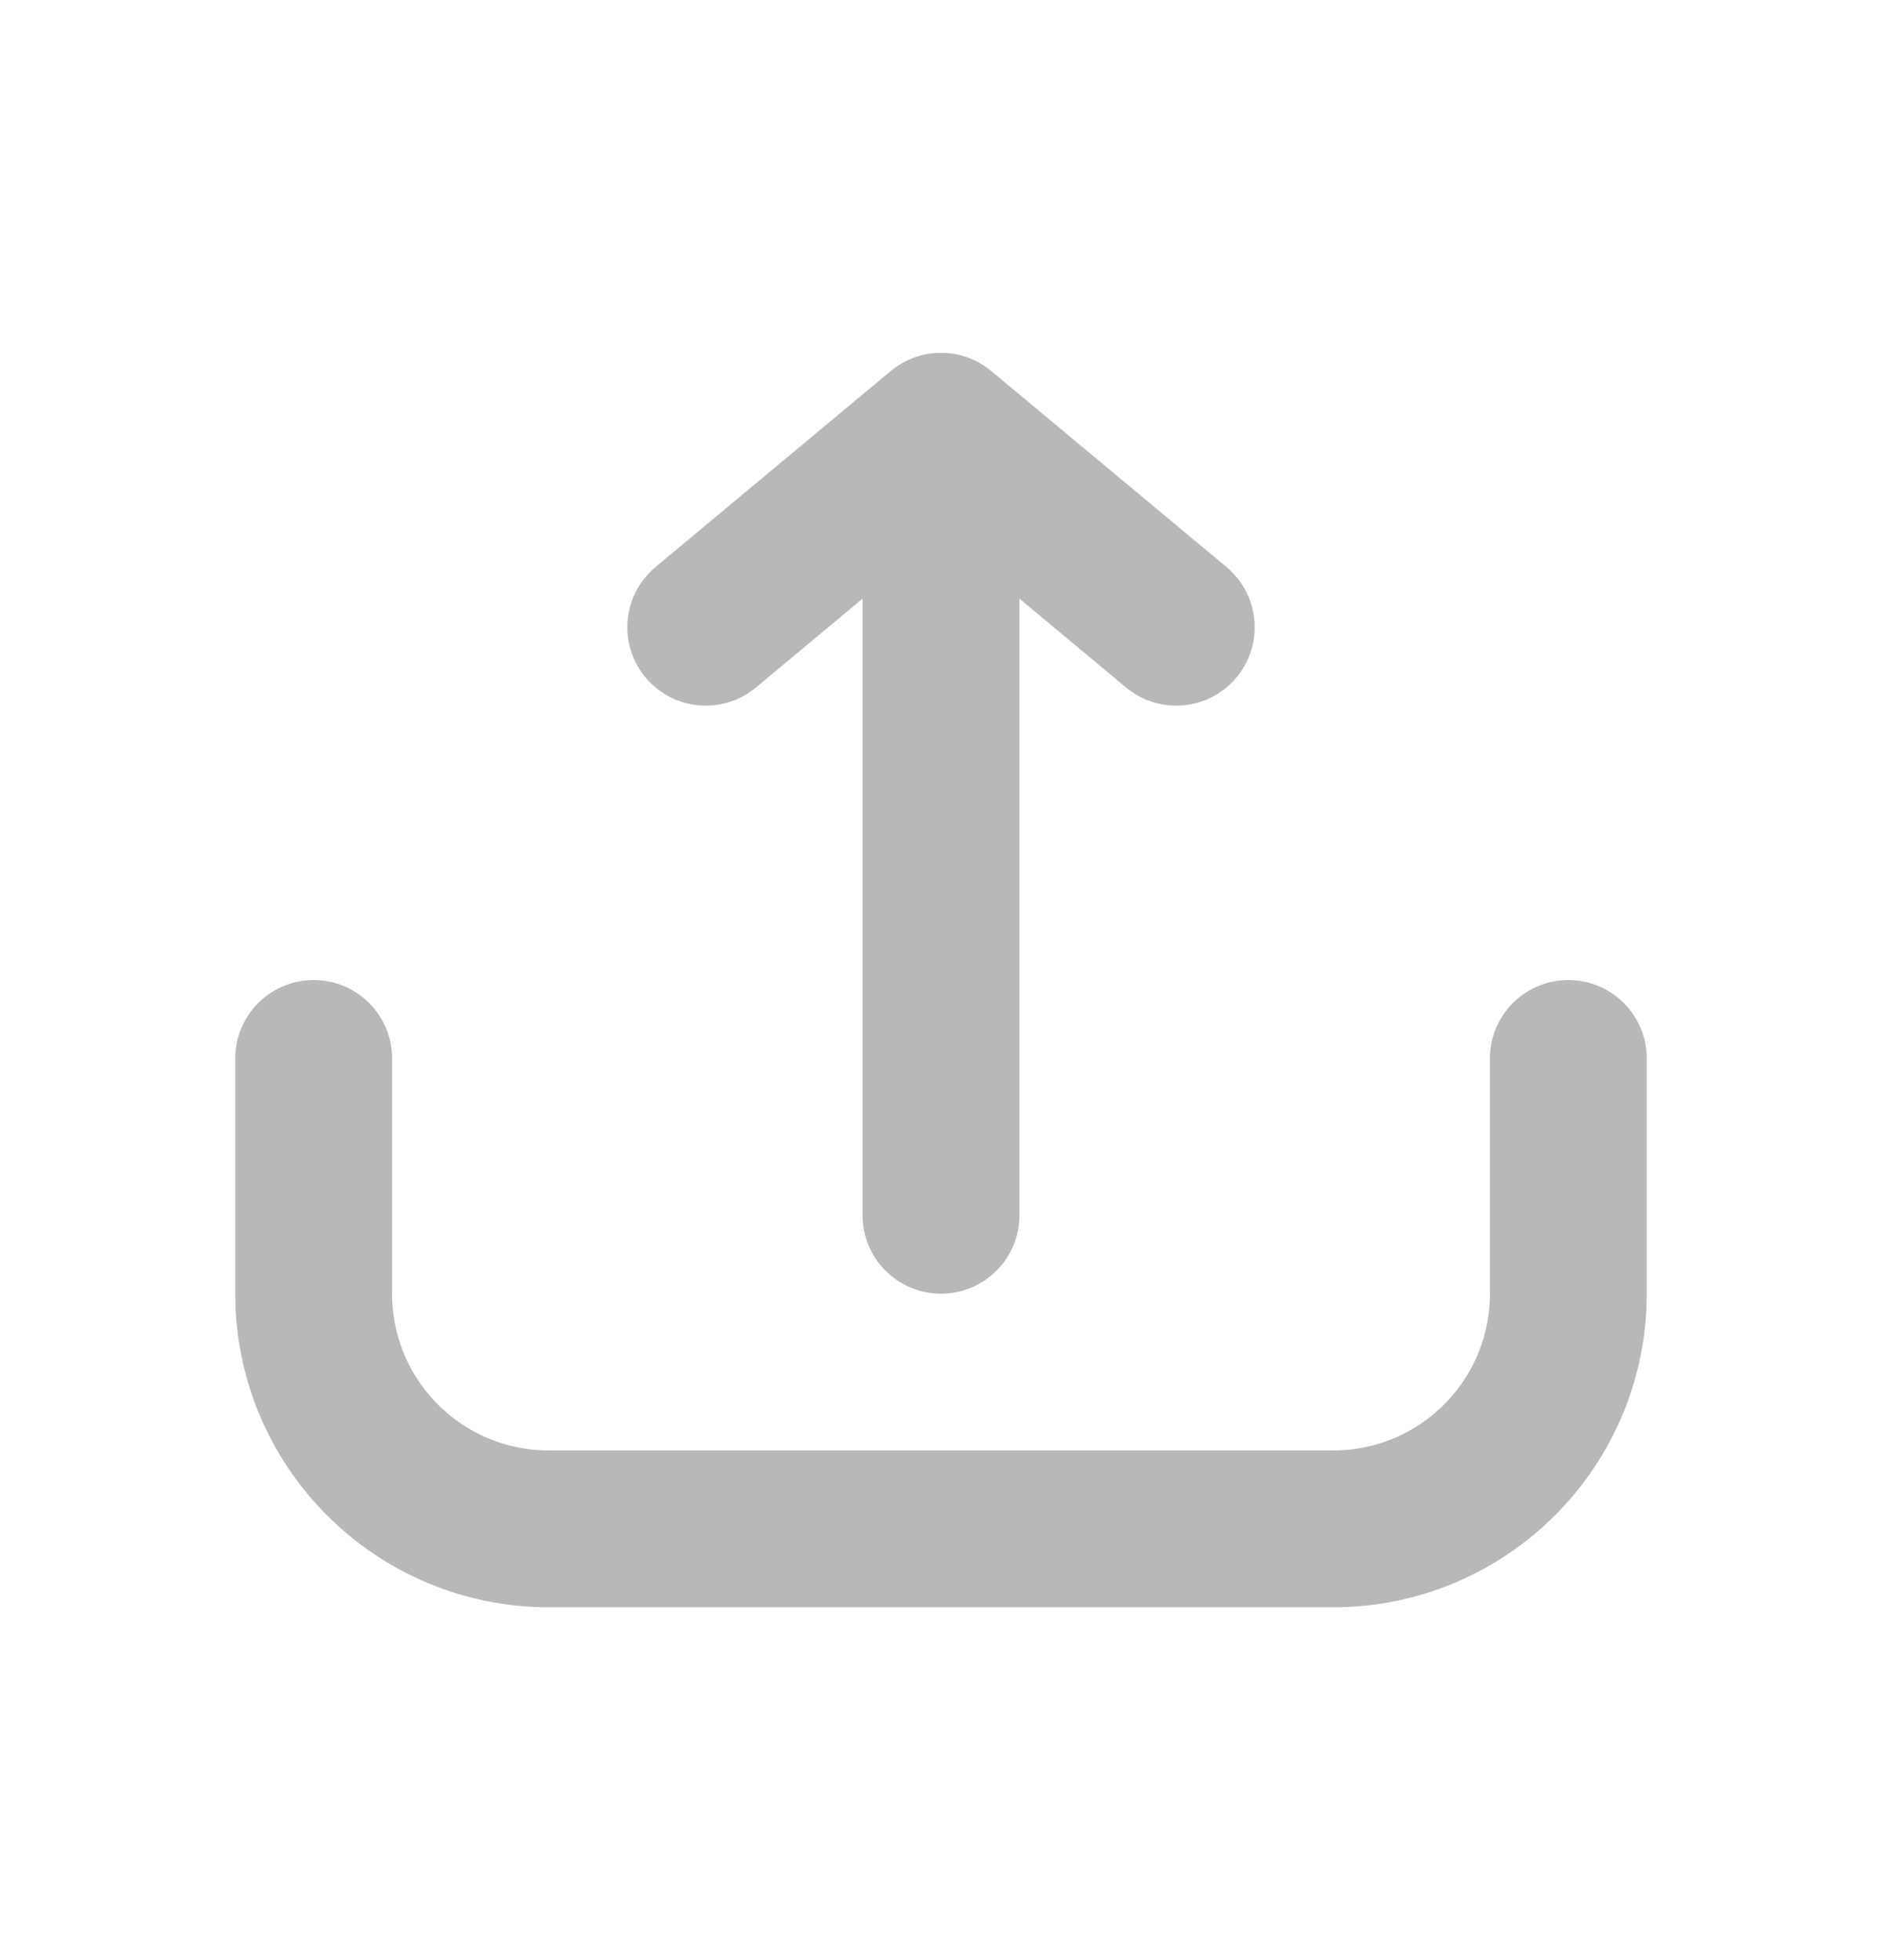 <svg width="24" height="25" viewBox="0 0 24 25" fill="none" xmlns="http://www.w3.org/2000/svg">
<path d="M12 5.5L9 8M12 5.5L15 8M12 5.5V15.5" stroke="#B8B8B8" stroke-width="2" stroke-linecap="round" stroke-linejoin="round"/>
<path d="M4 13.5V16.5C4 18.157 5.343 19.5 7 19.5H17C18.657 19.5 20 18.157 20 16.5V13.5" stroke="#B8B8B8" stroke-width="2" stroke-linecap="round" stroke-linejoin="round"/>
</svg>
